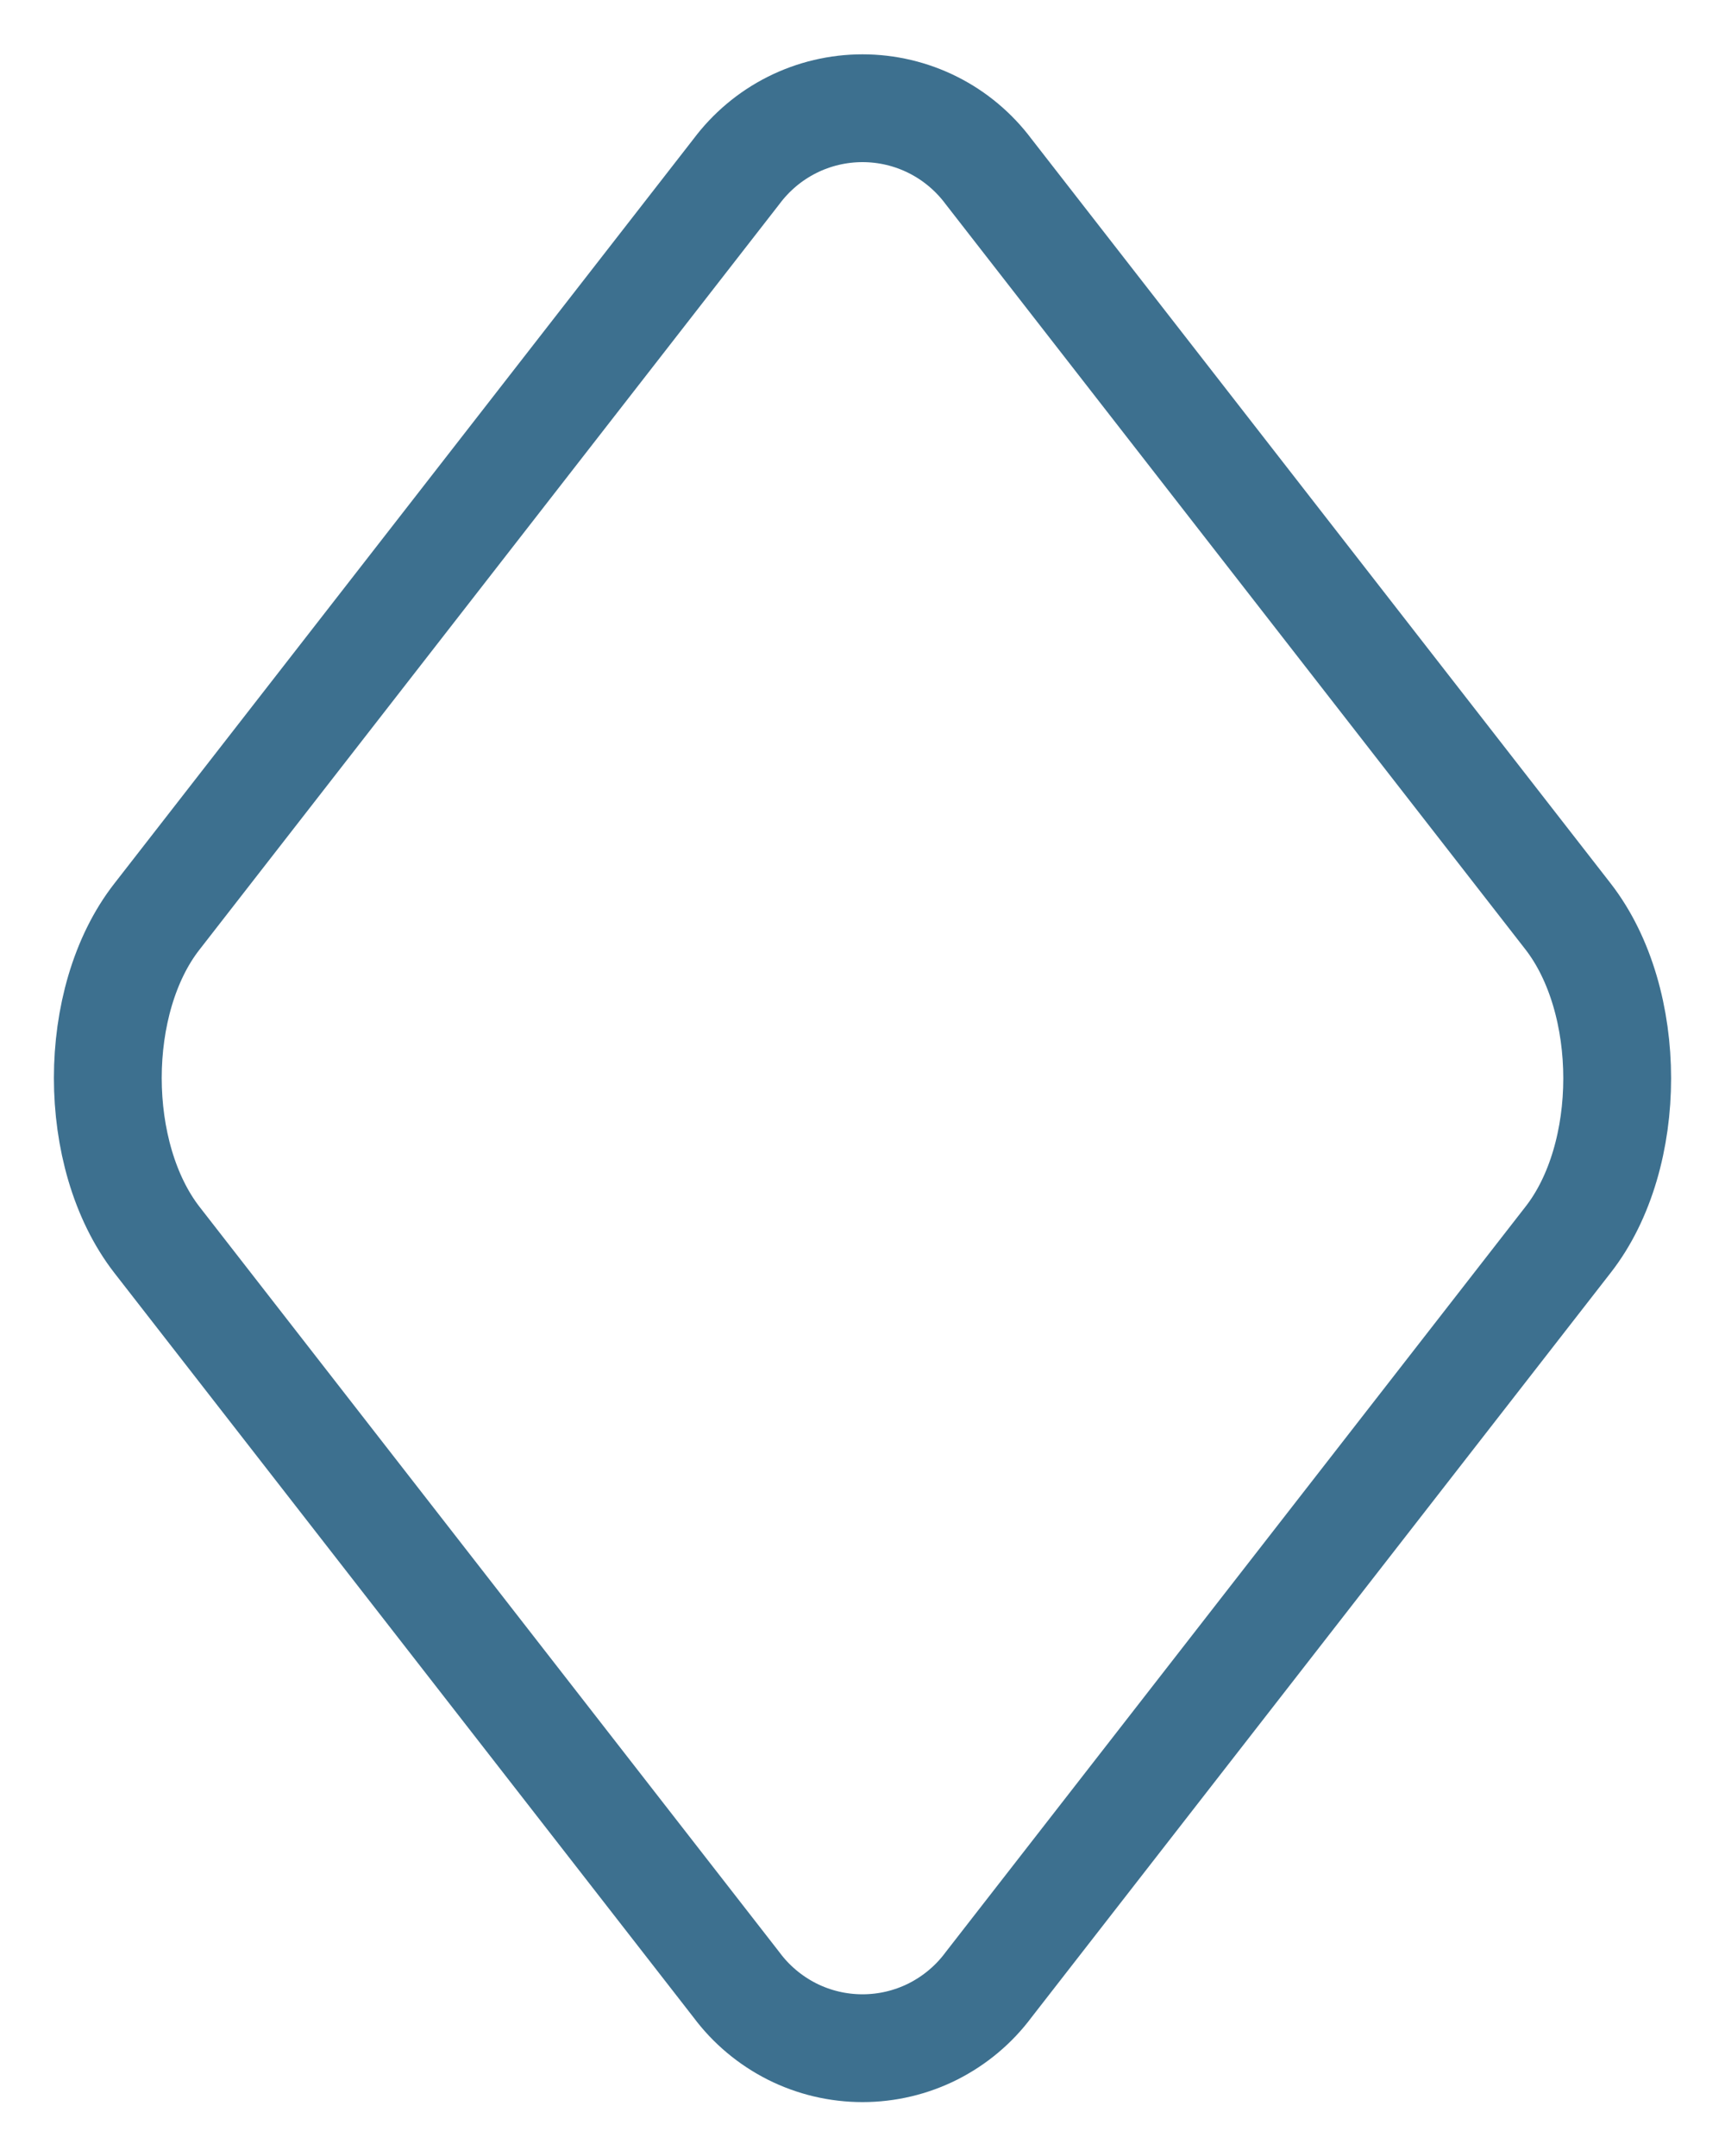 <svg width="16" height="20" viewBox="0 0 16 20" fill="none" xmlns="http://www.w3.org/2000/svg">
<path d="M6.831 18.412L1.456 11.502C0.848 10.719 0.848 9.279 1.456 8.502L6.831 1.591C6.967 1.409 7.143 1.261 7.346 1.159C7.549 1.057 7.773 1.004 8 1.004C8.227 1.004 8.451 1.057 8.654 1.159C8.857 1.261 9.033 1.409 9.169 1.591L14.544 8.501C15.152 9.284 15.152 10.724 14.544 11.501L9.169 18.412C9.033 18.595 8.857 18.742 8.654 18.845C8.451 18.947 8.227 19 8 19C7.773 19 7.549 18.947 7.346 18.845C7.143 18.742 6.967 18.595 6.831 18.412Z" stroke="#3D708F" stroke-linecap="round" stroke-linejoin="round"/>
</svg>

